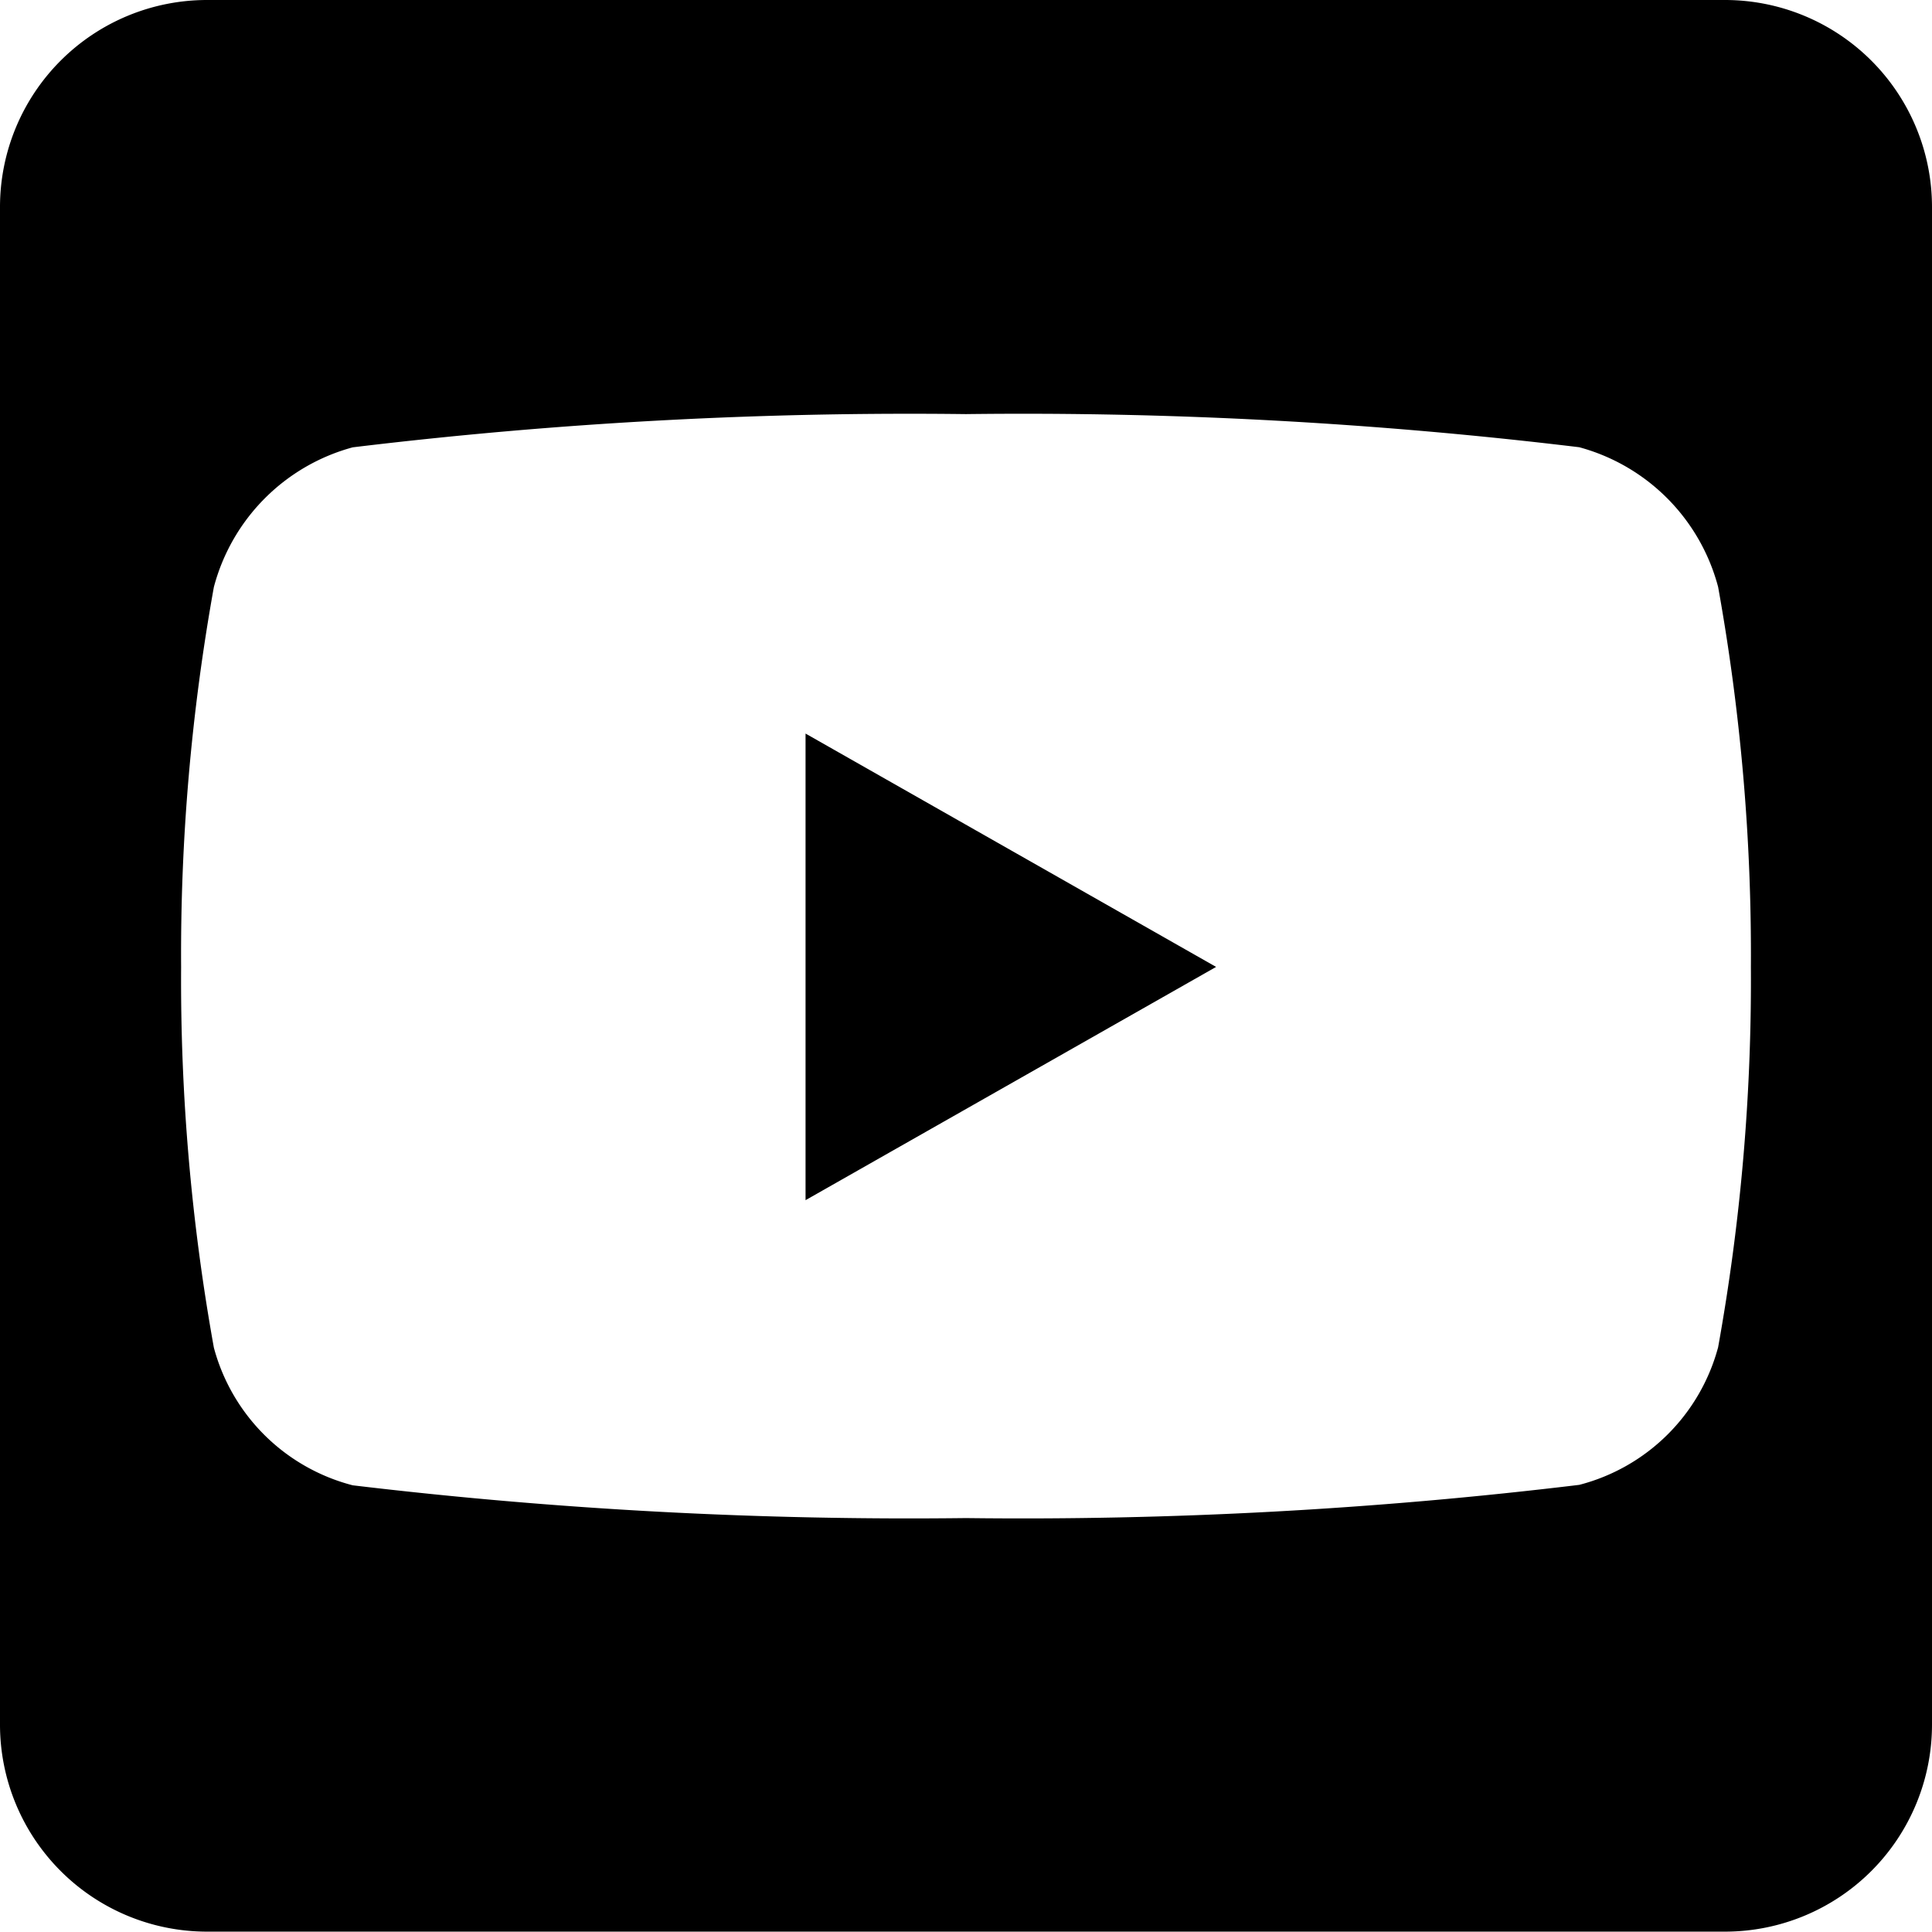 <svg xmlns="http://www.w3.org/2000/svg" width="21.228" height="21.229" viewBox="0 0 21.228 21.229">
  <path id="Icon_awesome-youtube-square" data-name="Icon awesome-youtube-square" d="M8.851,10.31l4.511,2.564L8.851,15.437ZM21.228,4.524V21.2a2.275,2.275,0,0,1-2.274,2.274H2.274A2.275,2.275,0,0,1,0,21.2V4.524A2.275,2.275,0,0,1,2.274,2.25H18.954A2.275,2.275,0,0,1,21.228,4.524Zm-1.99,8.354a22.769,22.769,0,0,0-.36-4.179,2.163,2.163,0,0,0-1.526-1.535A50.884,50.884,0,0,0,10.614,6.8a50.884,50.884,0,0,0-6.738.365A2.163,2.163,0,0,0,2.35,8.7a22.741,22.741,0,0,0-.36,4.179,22.769,22.769,0,0,0,.36,4.179,2.132,2.132,0,0,0,1.526,1.512,51.547,51.547,0,0,0,6.738.36,50.884,50.884,0,0,0,6.738-.365,2.132,2.132,0,0,0,1.526-1.512,22.7,22.7,0,0,0,.36-4.175Z" transform="translate(0 -2.25)"/>
</svg>
